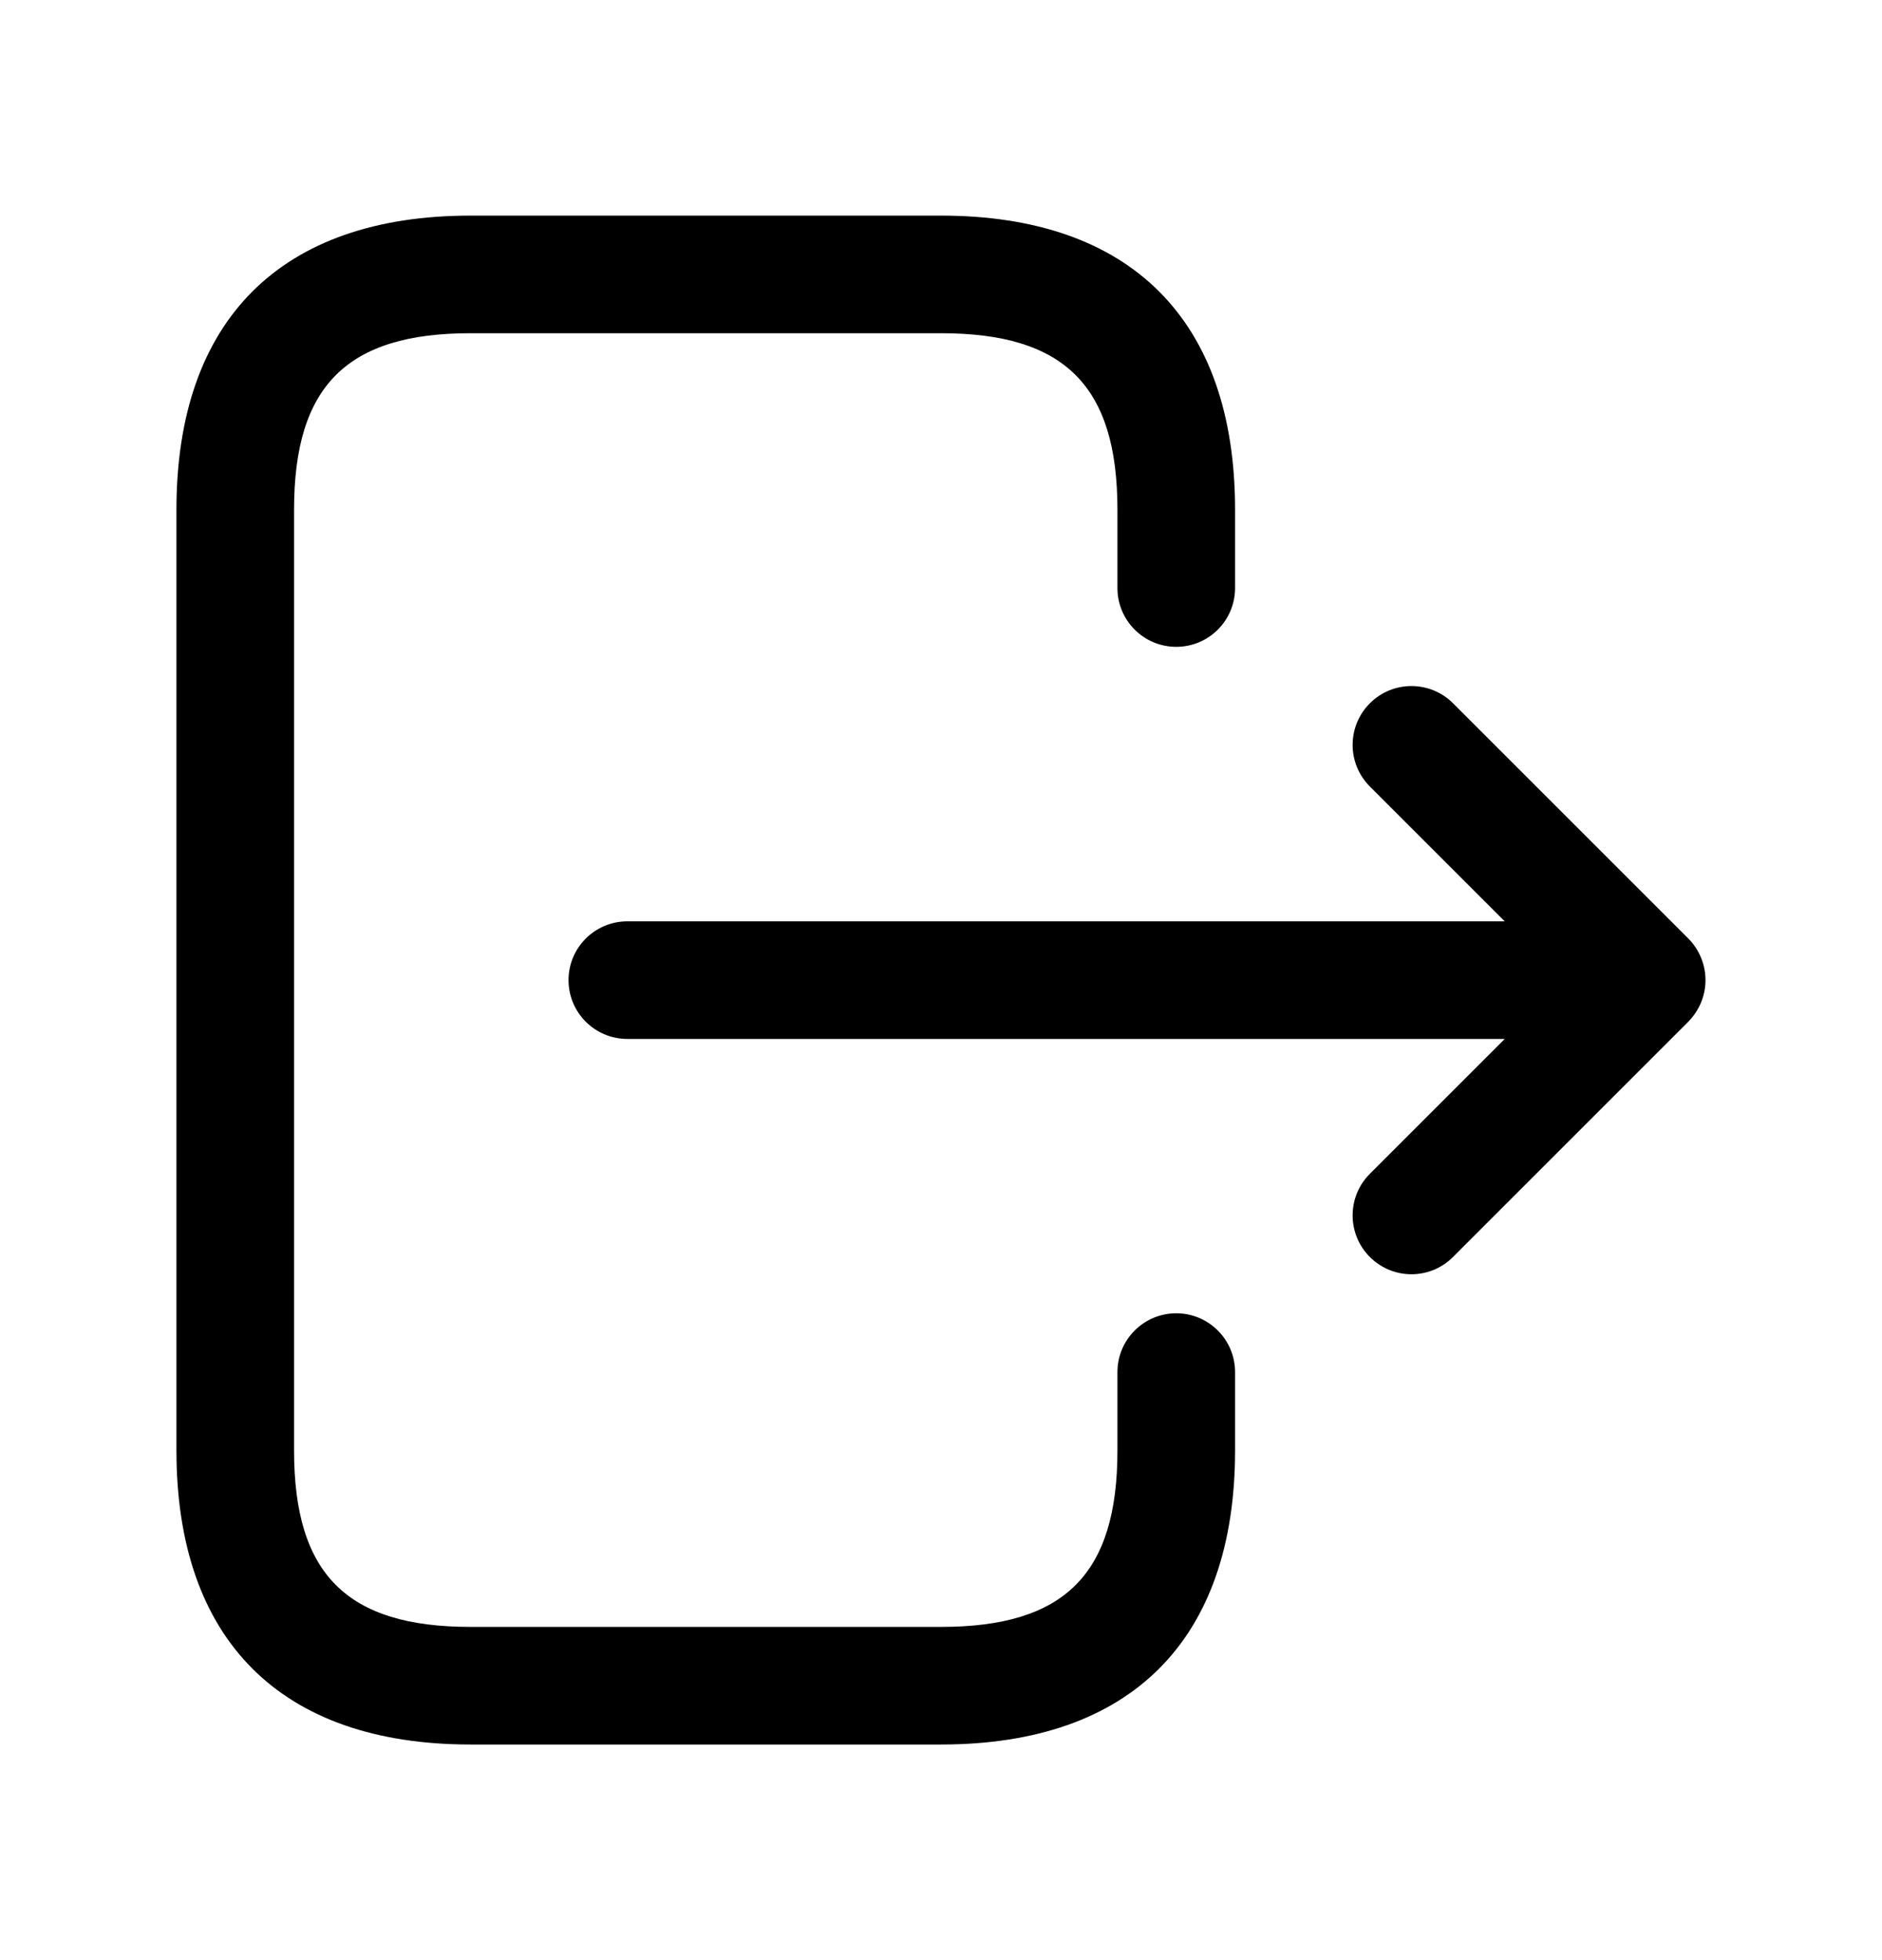 <svg viewBox="0 0 24 25" fill="none" xmlns="http://www.w3.org/2000/svg">
<path d="M15.75 17.5V18.5C15.75 20.918 14.418 22.25 12 22.25H6C3.582 22.25 2.25 20.918 2.25 18.5V6.5C2.25 4.082 3.582 2.75 6 2.75H12C14.418 2.75 15.75 4.082 15.75 6.5V7.5C15.75 7.914 15.414 8.25 15 8.25C14.586 8.25 14.25 7.914 14.25 7.5V6.5C14.25 4.923 13.577 4.25 12 4.25H6C4.423 4.25 3.75 4.923 3.75 6.5V18.5C3.75 20.077 4.423 20.75 6 20.75H12C13.577 20.75 14.25 20.077 14.25 18.5V17.5C14.25 17.086 14.586 16.75 15 16.75C15.414 16.75 15.75 17.086 15.75 17.5ZM21.692 12.787C21.768 12.604 21.768 12.397 21.692 12.214C21.654 12.122 21.599 12.039 21.53 11.97L18.53 8.97C18.237 8.677 17.762 8.677 17.469 8.97C17.176 9.263 17.176 9.738 17.469 10.031L19.189 11.751H8C7.586 11.751 7.25 12.087 7.25 12.501C7.25 12.915 7.586 13.251 8 13.251H19.189L17.469 14.971C17.176 15.264 17.176 15.739 17.469 16.032C17.615 16.178 17.807 16.252 17.999 16.252C18.191 16.252 18.383 16.179 18.529 16.032L21.529 13.032C21.599 12.961 21.654 12.878 21.692 12.787Z" fill="currentColor"/>
</svg>
